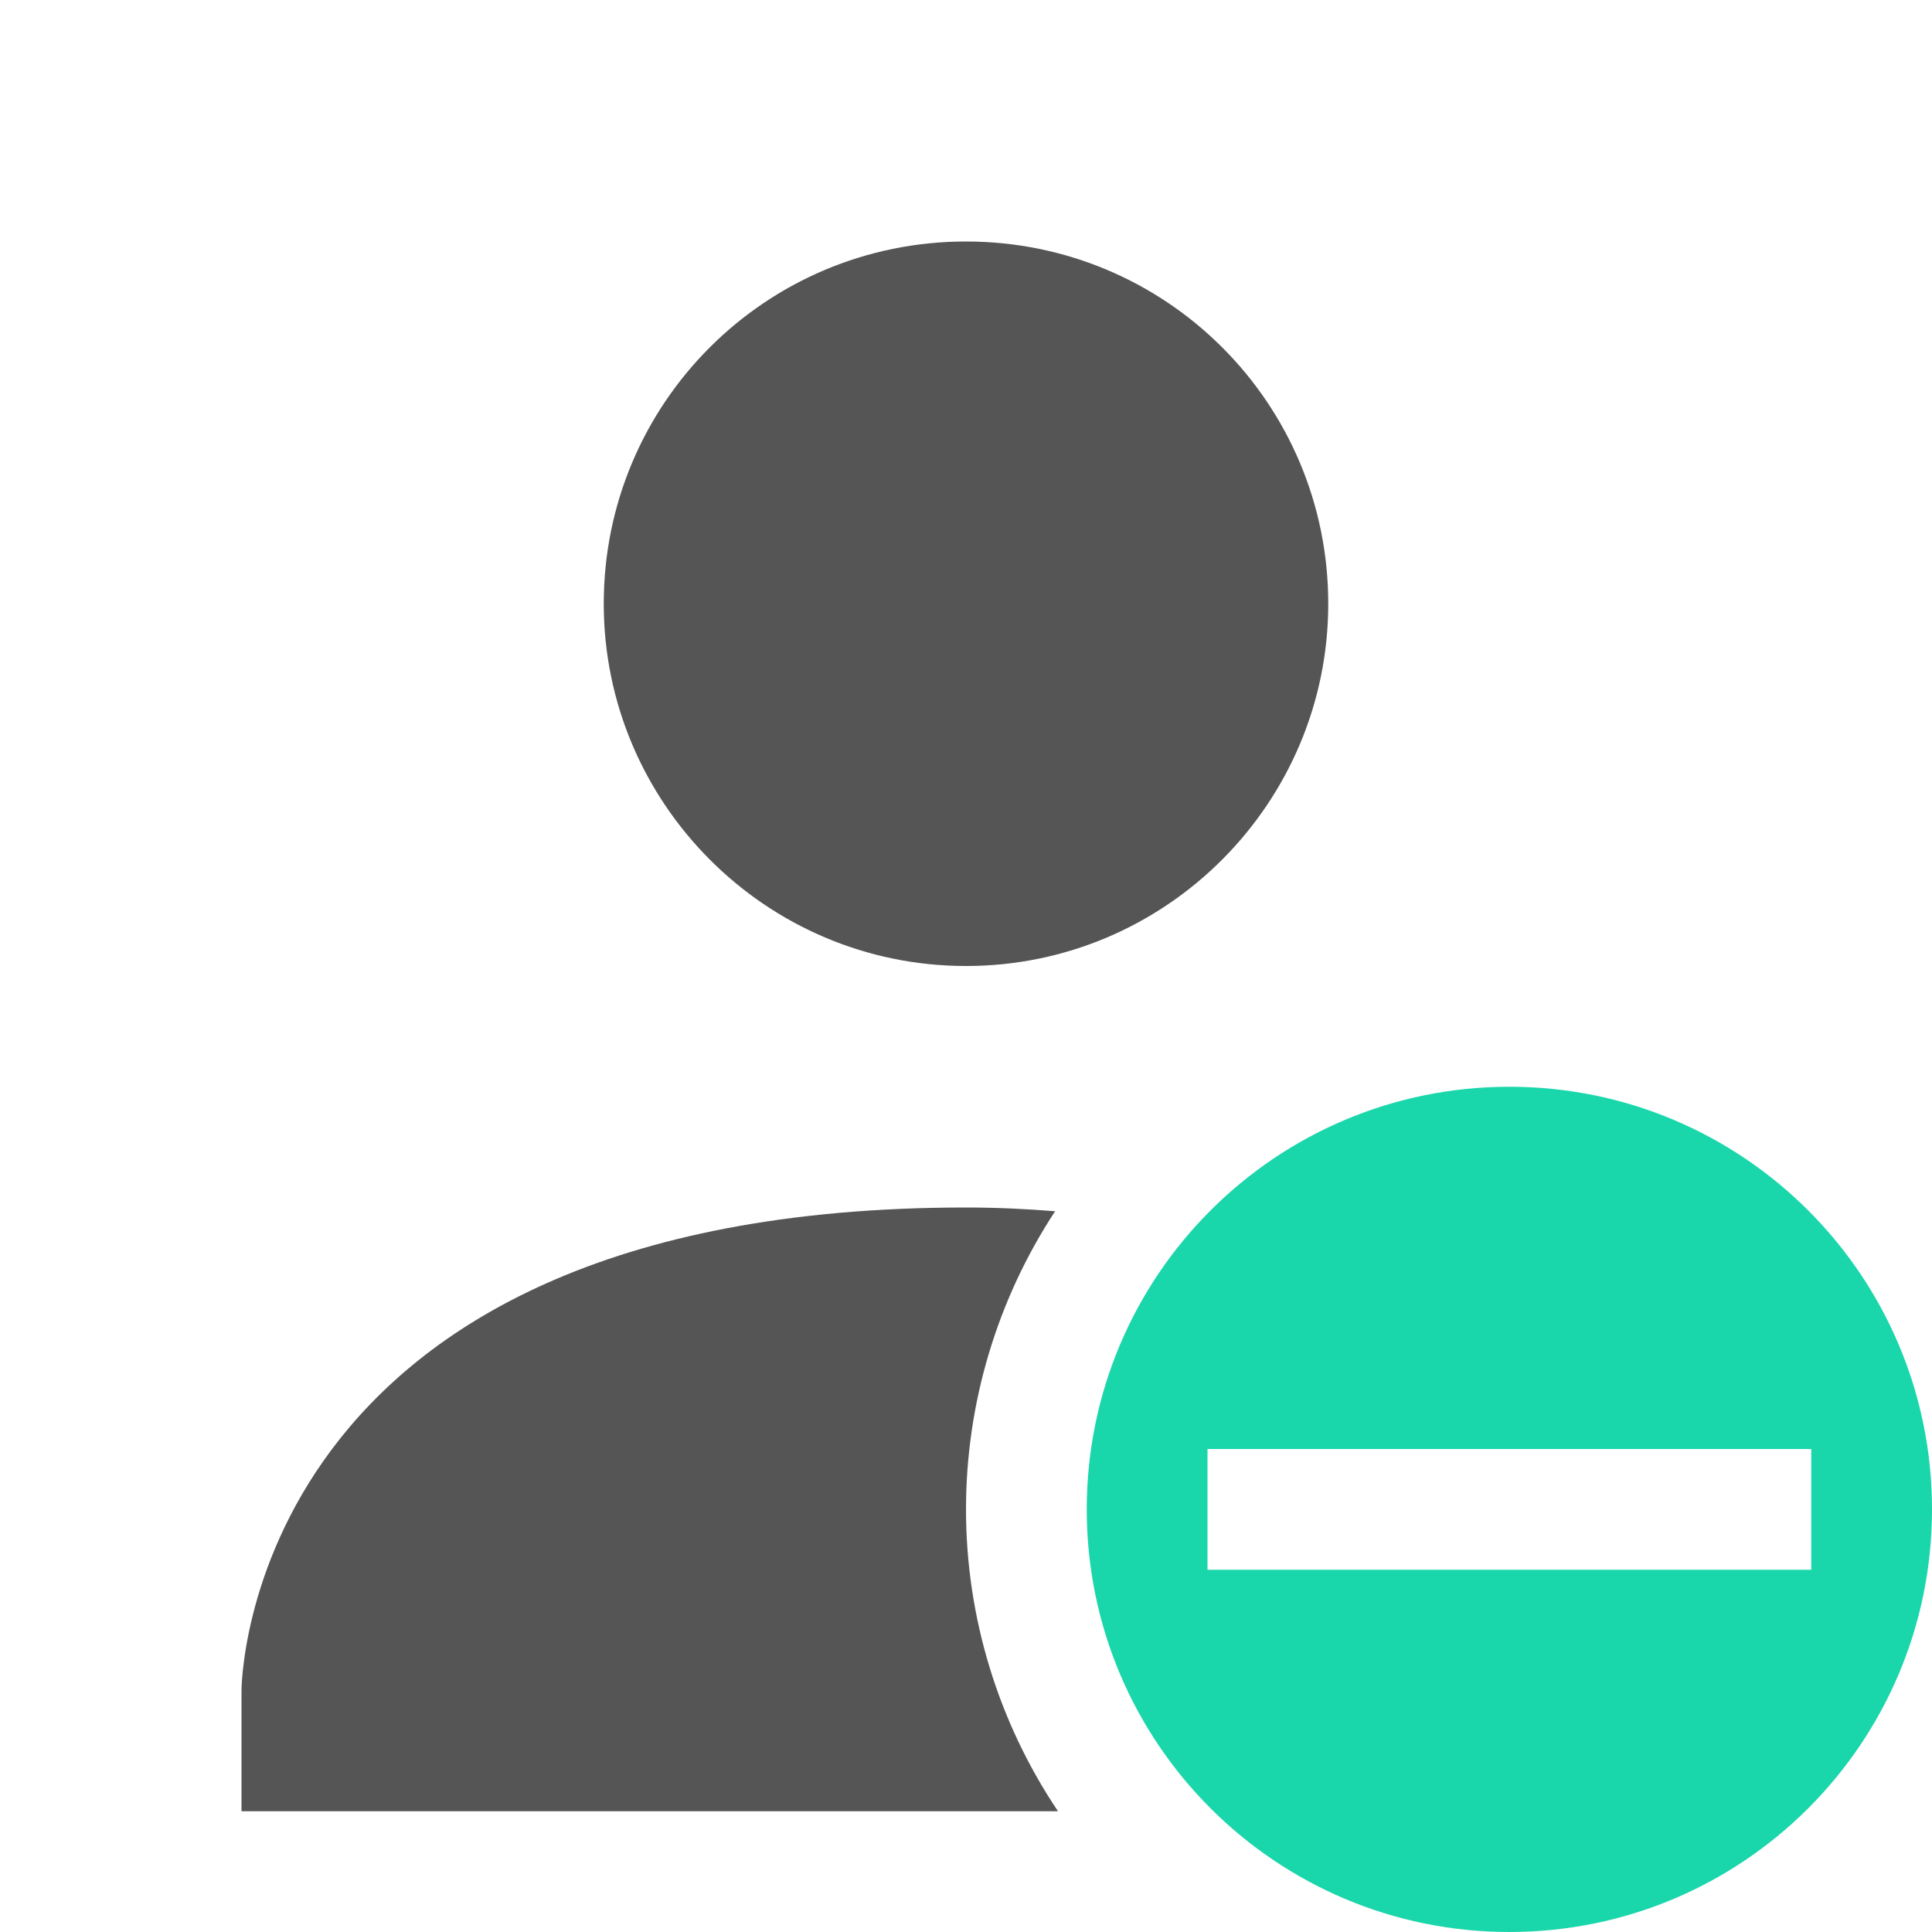 
<svg xmlns="http://www.w3.org/2000/svg" xmlns:xlink="http://www.w3.org/1999/xlink" width="16px" height="16px" viewBox="0 0 16 16" version="1.1">
<g id="surface1">
<path style=" stroke:none;fill-rule:nonzero;fill:#555555;fill-opacity:1;" d="M 8 2 C 6.34 2 5 3.34 5 5 C 5 6.648 6.34 8 8 8 C 9.66 8 11 6.648 11 5 C 11 3.34 9.66 2 8 2 Z M 8 10 C 2 10 2 14 2 14 L 2 15 L 8.762 15 C 8.266 14.262 8 13.391 8 12.5 C 8 11.621 8.258 10.762 8.738 10.031 C 8.5 10.012 8.262 10 8 10 Z M 8 10 "/>
<path style=" stroke:none;fill-rule:nonzero;fill:rgb(10.196%,83.922%,67.059%);fill-opacity:1;" d="M 12.5 9 C 10.566 9 9 10.566 9 12.5 C 9 14.434 10.566 16 12.5 16 C 14.434 16 16 14.434 16 12.5 C 16 10.566 14.434 9 12.5 9 Z M 10 12 L 15 12 L 15 13 L 10 13 Z M 10 12 "/>
</g>
</svg>
